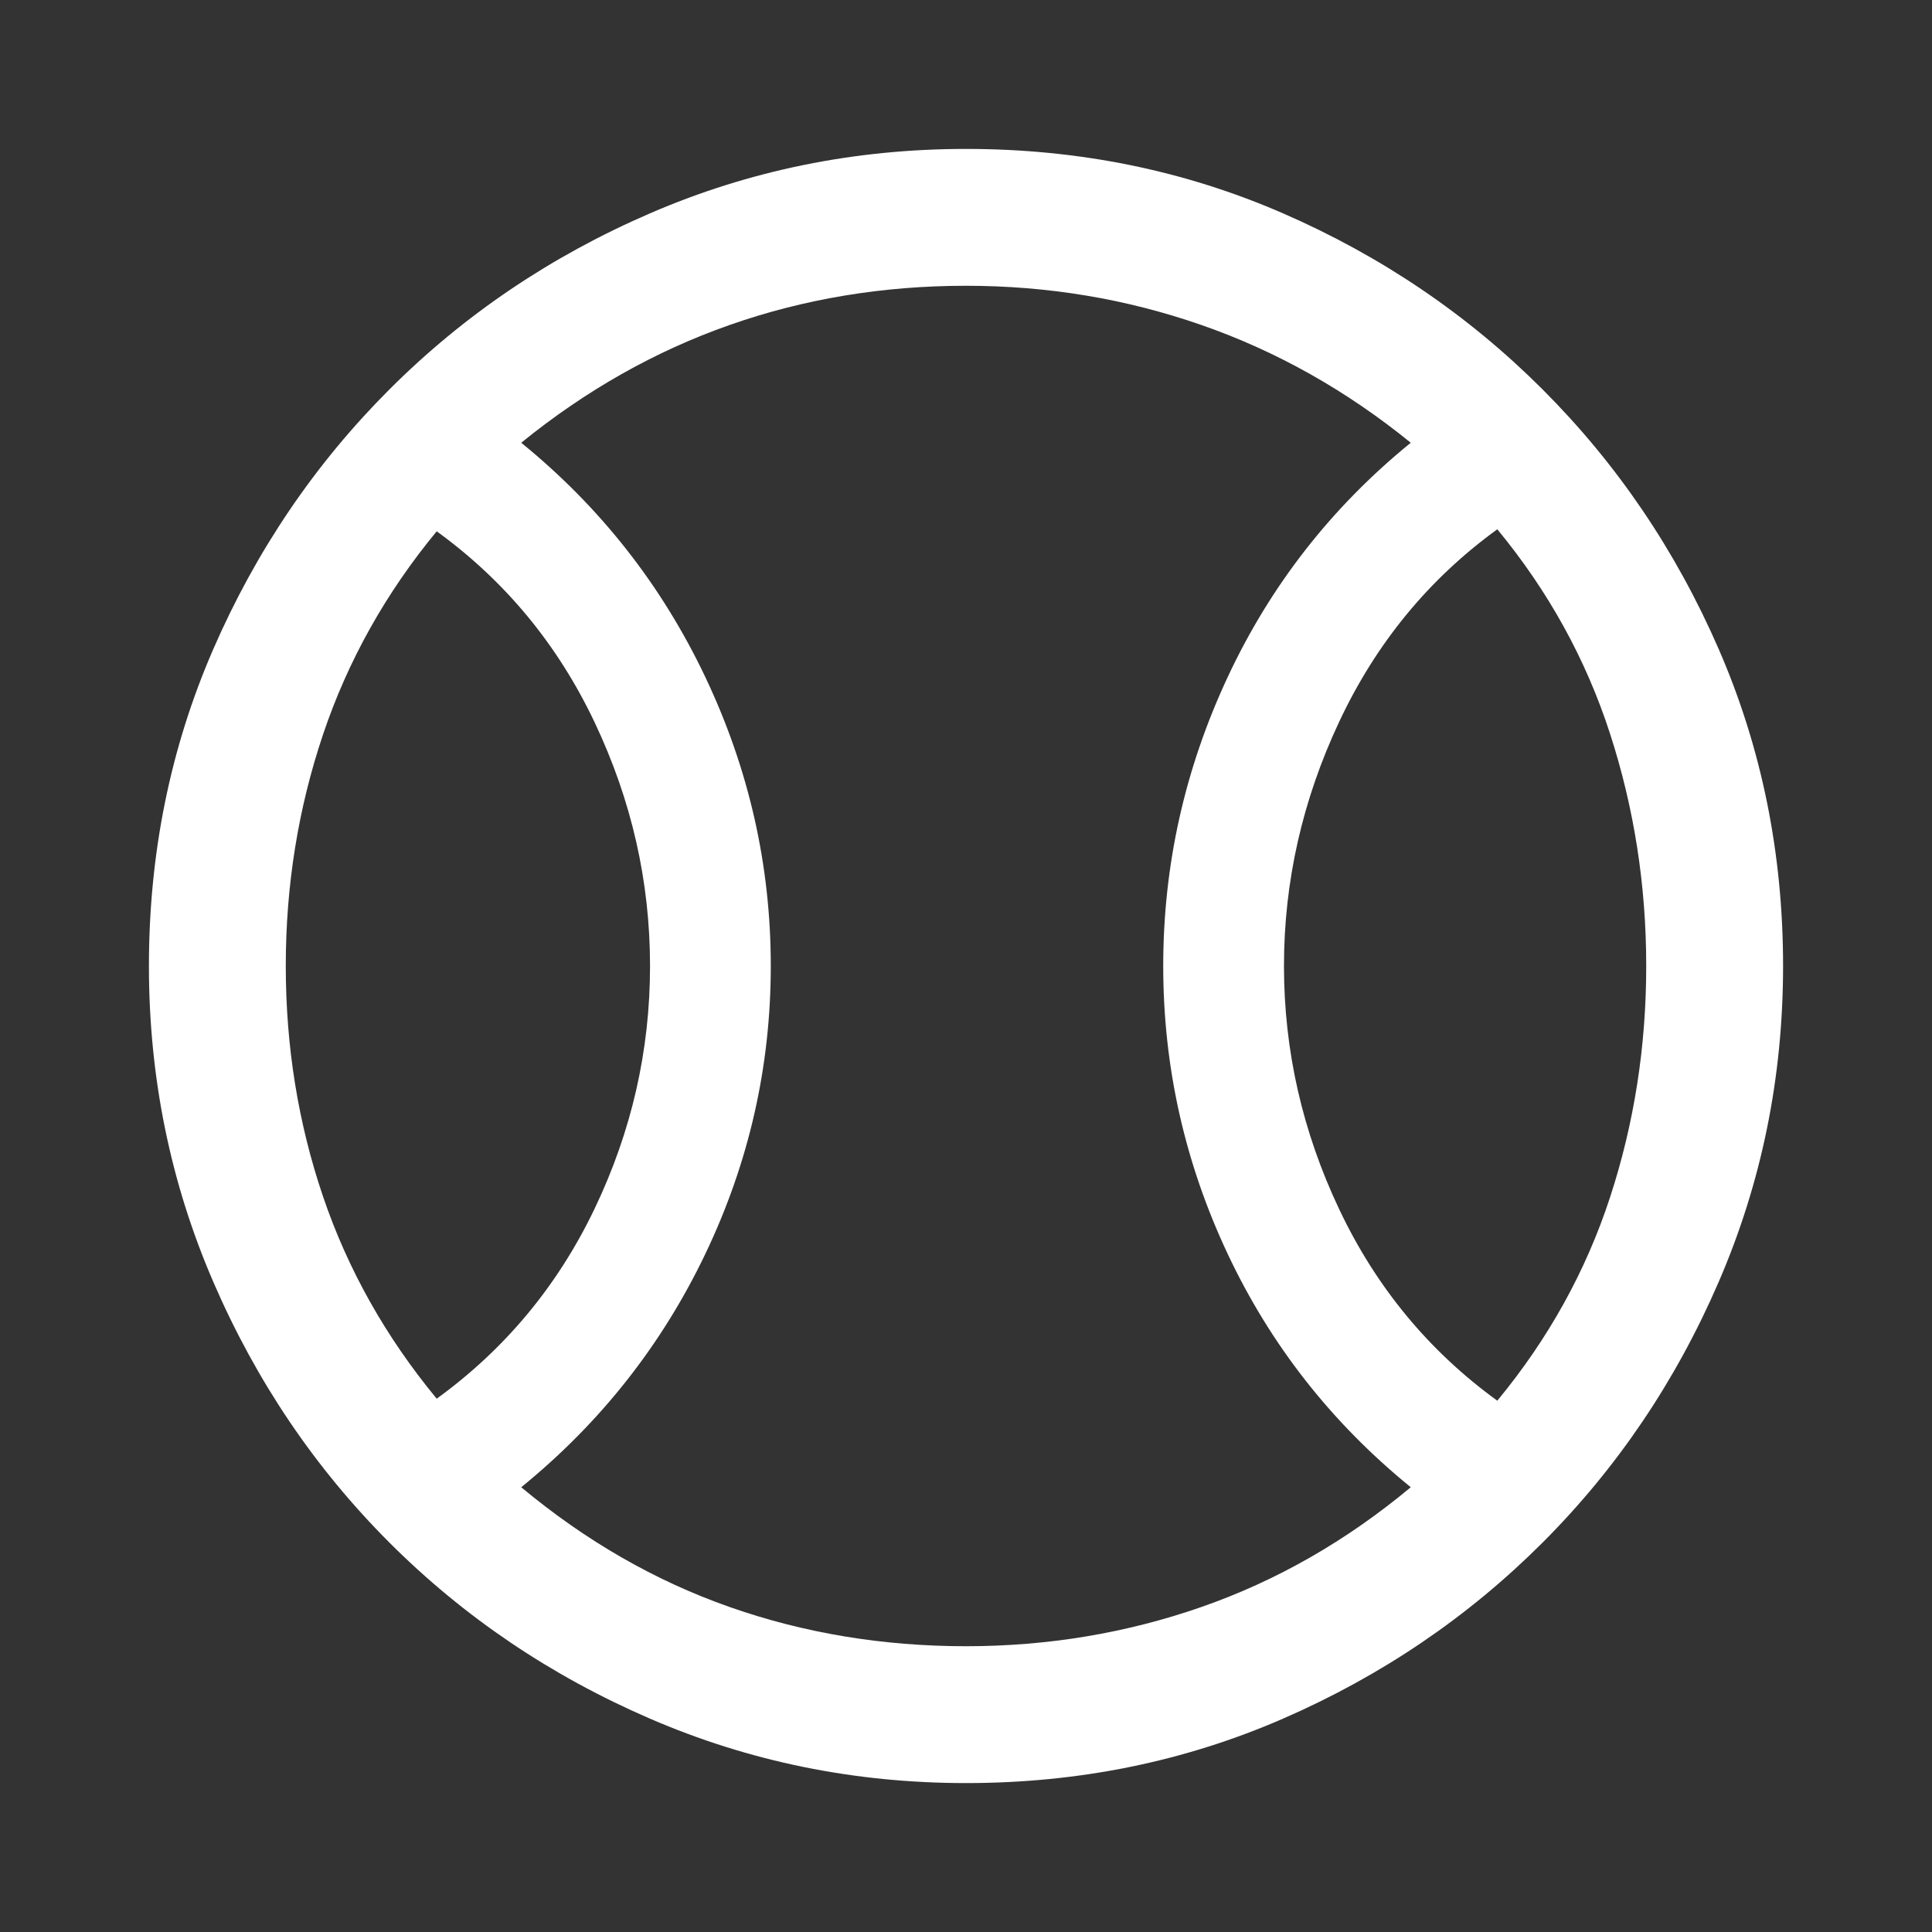 <svg xmlns="http://www.w3.org/2000/svg" height="48" width="48"><rect width="100%" height="100%" fill="#333333" stroke="none"/><path fill="#FFFFFF" d="M10.85 34.75Q13.4 32.9 14.775 30.025Q16.15 27.15 16.15 24Q16.15 20.85 14.775 17.95Q13.4 15.05 10.85 13.2Q8.95 15.5 8.025 18.25Q7.1 21 7.1 24Q7.1 27 8.025 29.725Q8.95 32.45 10.85 34.75ZM24 40.9Q27.05 40.9 29.85 39.925Q32.65 38.95 35.05 36.95Q32.1 34.55 30.5 31.15Q28.9 27.75 28.9 24Q28.9 20.25 30.5 16.825Q32.1 13.4 35.05 11Q32.65 9.05 29.85 8.075Q27.05 7.1 24 7.1Q20.9 7.1 18.125 8.075Q15.35 9.05 12.95 11Q15.9 13.4 17.525 16.825Q19.15 20.25 19.15 24Q19.15 27.75 17.525 31.15Q15.9 34.55 12.95 36.95Q15.35 38.95 18.125 39.925Q20.9 40.9 24 40.9ZM37.2 34.8Q39.1 32.5 40 29.75Q40.9 27 40.9 24Q40.9 21 40 18.225Q39.1 15.45 37.2 13.15Q34.65 15 33.275 17.925Q31.9 20.85 31.9 24Q31.9 27.15 33.275 30.05Q34.65 32.95 37.2 34.8ZM24 24Q24 24 24 24Q24 24 24 24Q24 24 24 24Q24 24 24 24Q24 24 24 24Q24 24 24 24Q24 24 24 24Q24 24 24 24Q24 24 24 24Q24 24 24 24Q24 24 24 24Q24 24 24 24Q24 24 24 24Q24 24 24 24Q24 24 24 24Q24 24 24 24ZM24 44.3Q19.85 44.3 16.15 42.7Q12.45 41.1 9.675 38.325Q6.9 35.55 5.3 31.85Q3.7 28.15 3.7 24Q3.7 19.8 5.3 16.125Q6.9 12.45 9.675 9.675Q12.45 6.9 16.15 5.3Q19.85 3.7 24 3.7Q28.2 3.7 31.875 5.3Q35.55 6.9 38.325 9.675Q41.1 12.45 42.7 16.125Q44.3 19.8 44.3 24Q44.3 28.15 42.7 31.85Q41.1 35.55 38.325 38.325Q35.55 41.1 31.875 42.7Q28.2 44.3 24 44.3Z"/></svg>